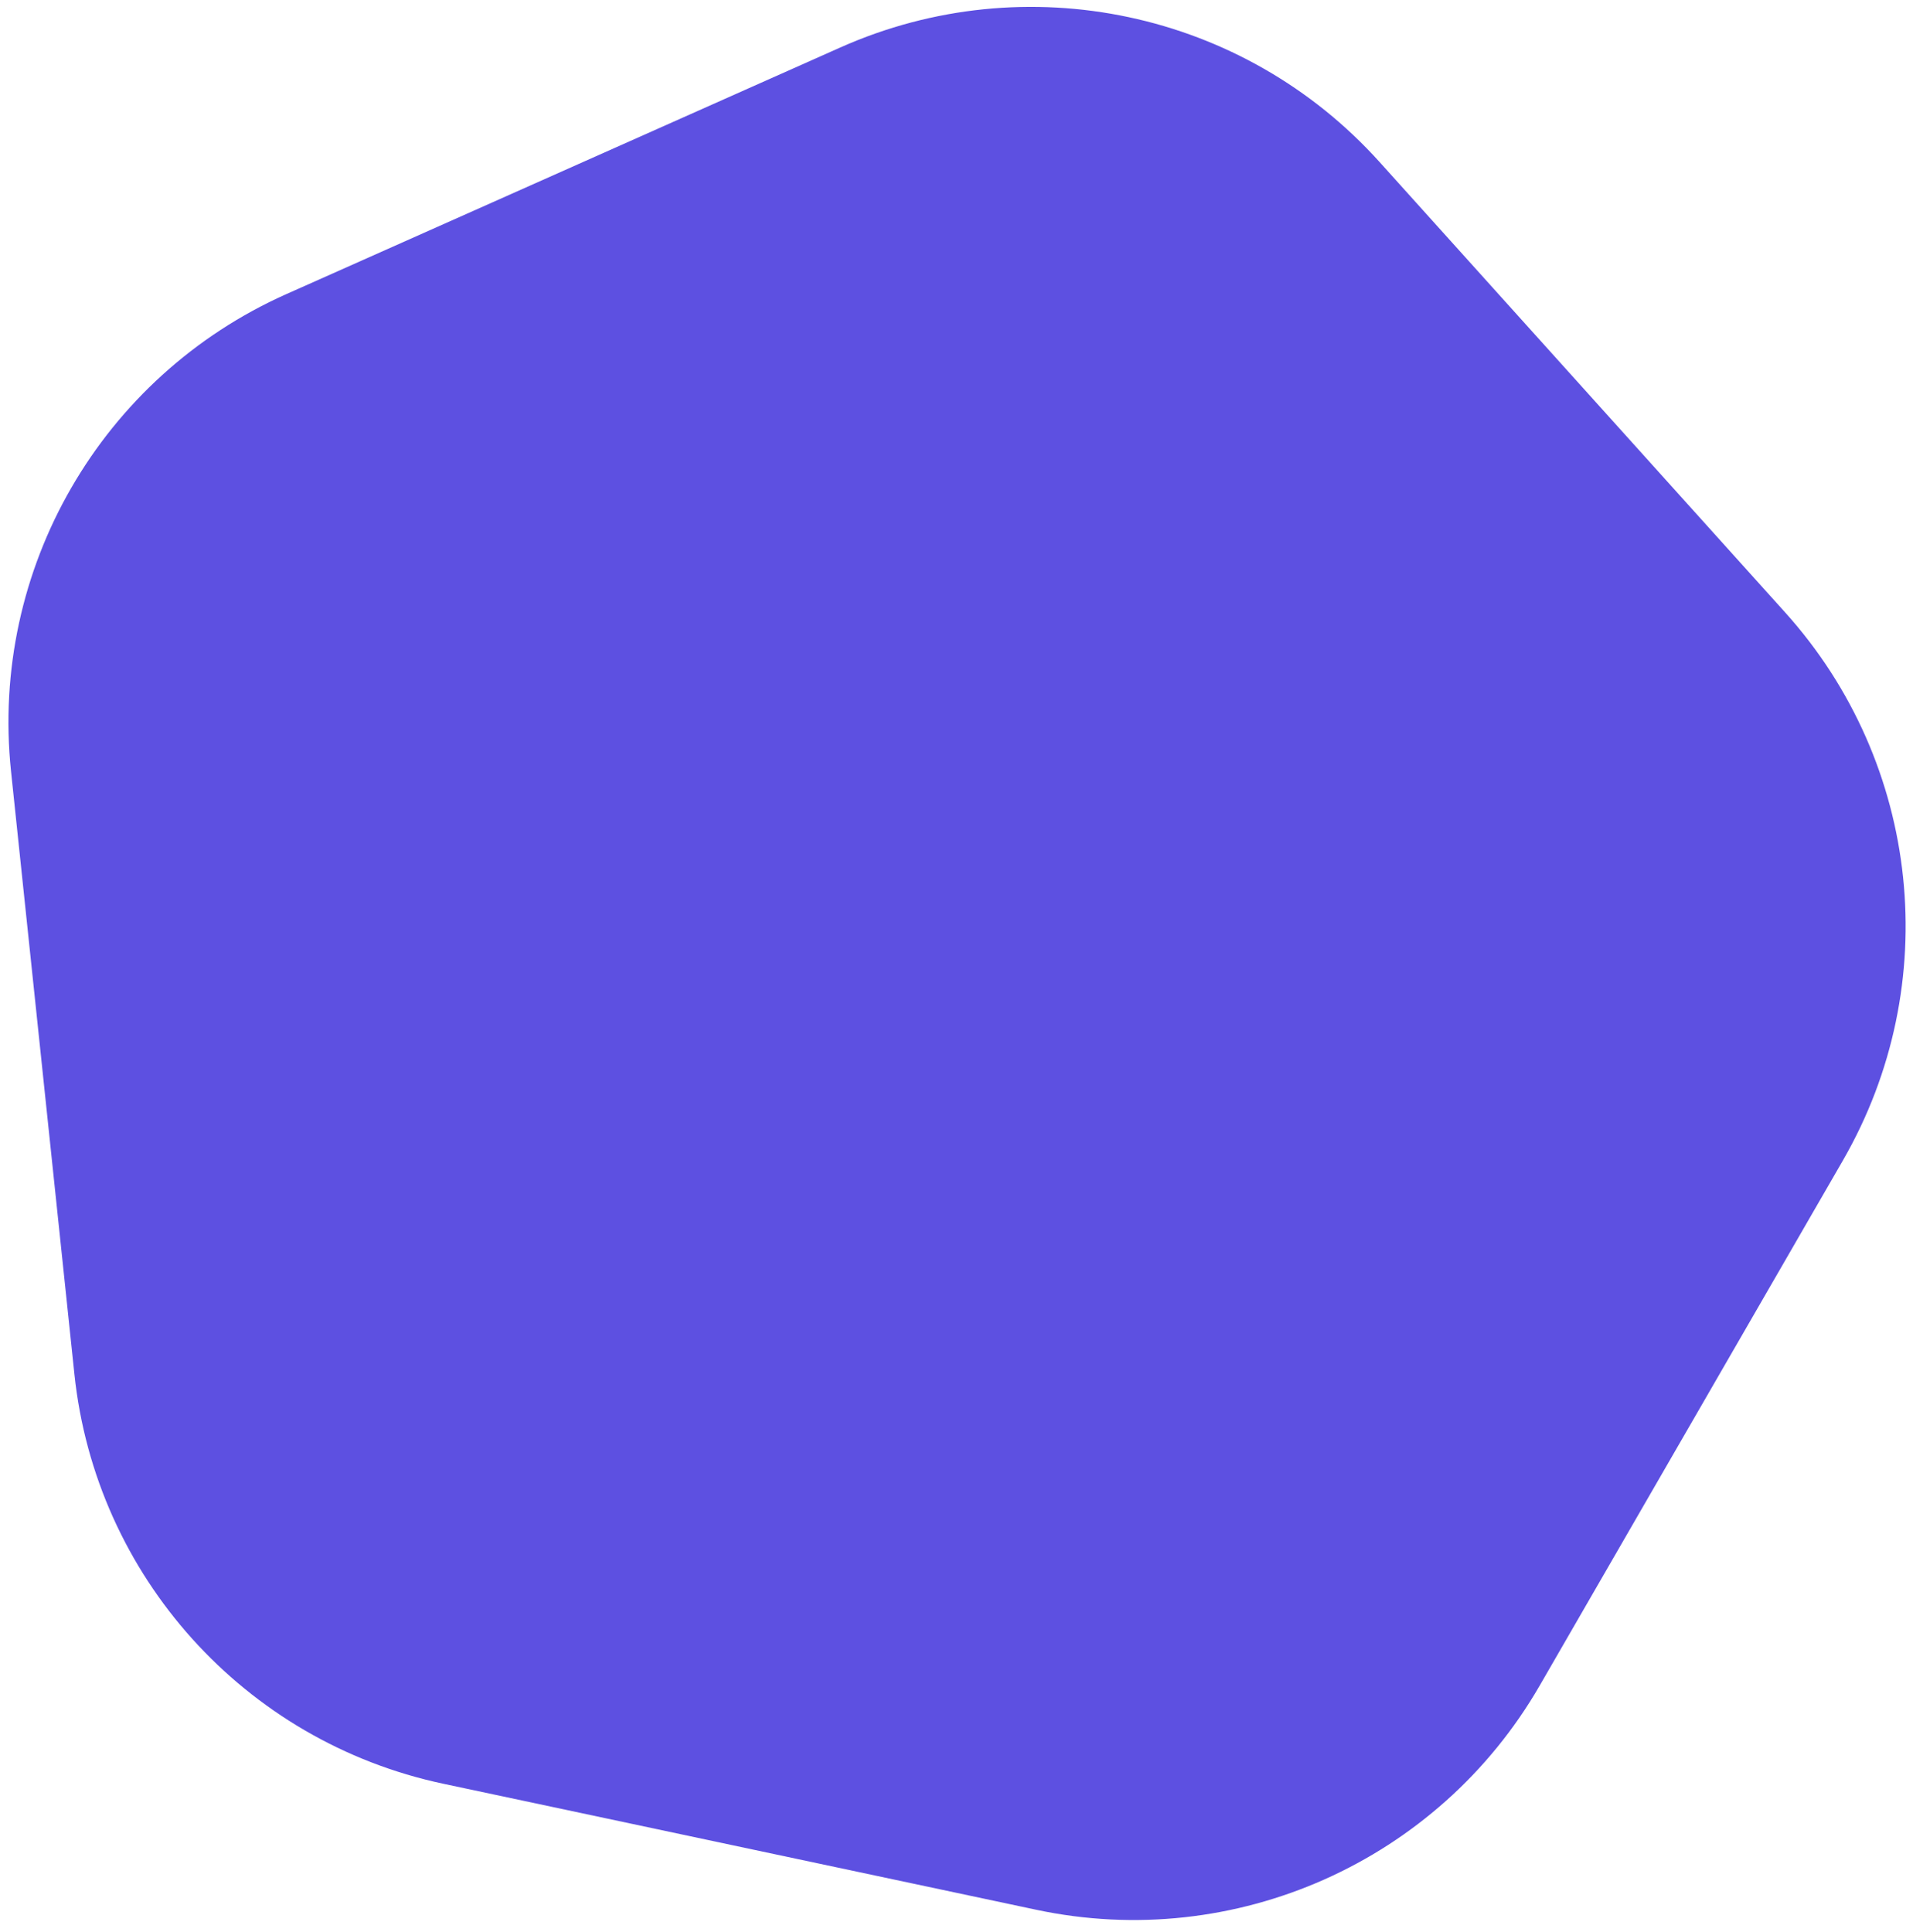 <svg width="102" height="103" viewBox="0 0 102 103" fill="none" xmlns="http://www.w3.org/2000/svg">
    <path d="M44.811 2.529C54.705 -1.876 66.311 0.591 73.558 8.64L95.186 32.66C102.433 40.709 103.673 52.508 98.257 61.888L82.096 89.88C76.681 99.26 65.842 104.085 55.248 101.834L23.632 95.114C13.038 92.862 5.099 84.044 3.967 73.273L0.588 41.128C-0.544 30.356 5.388 20.081 15.283 15.676L44.811 2.529Z"
          fill="#5D50E1"/>
</svg>
